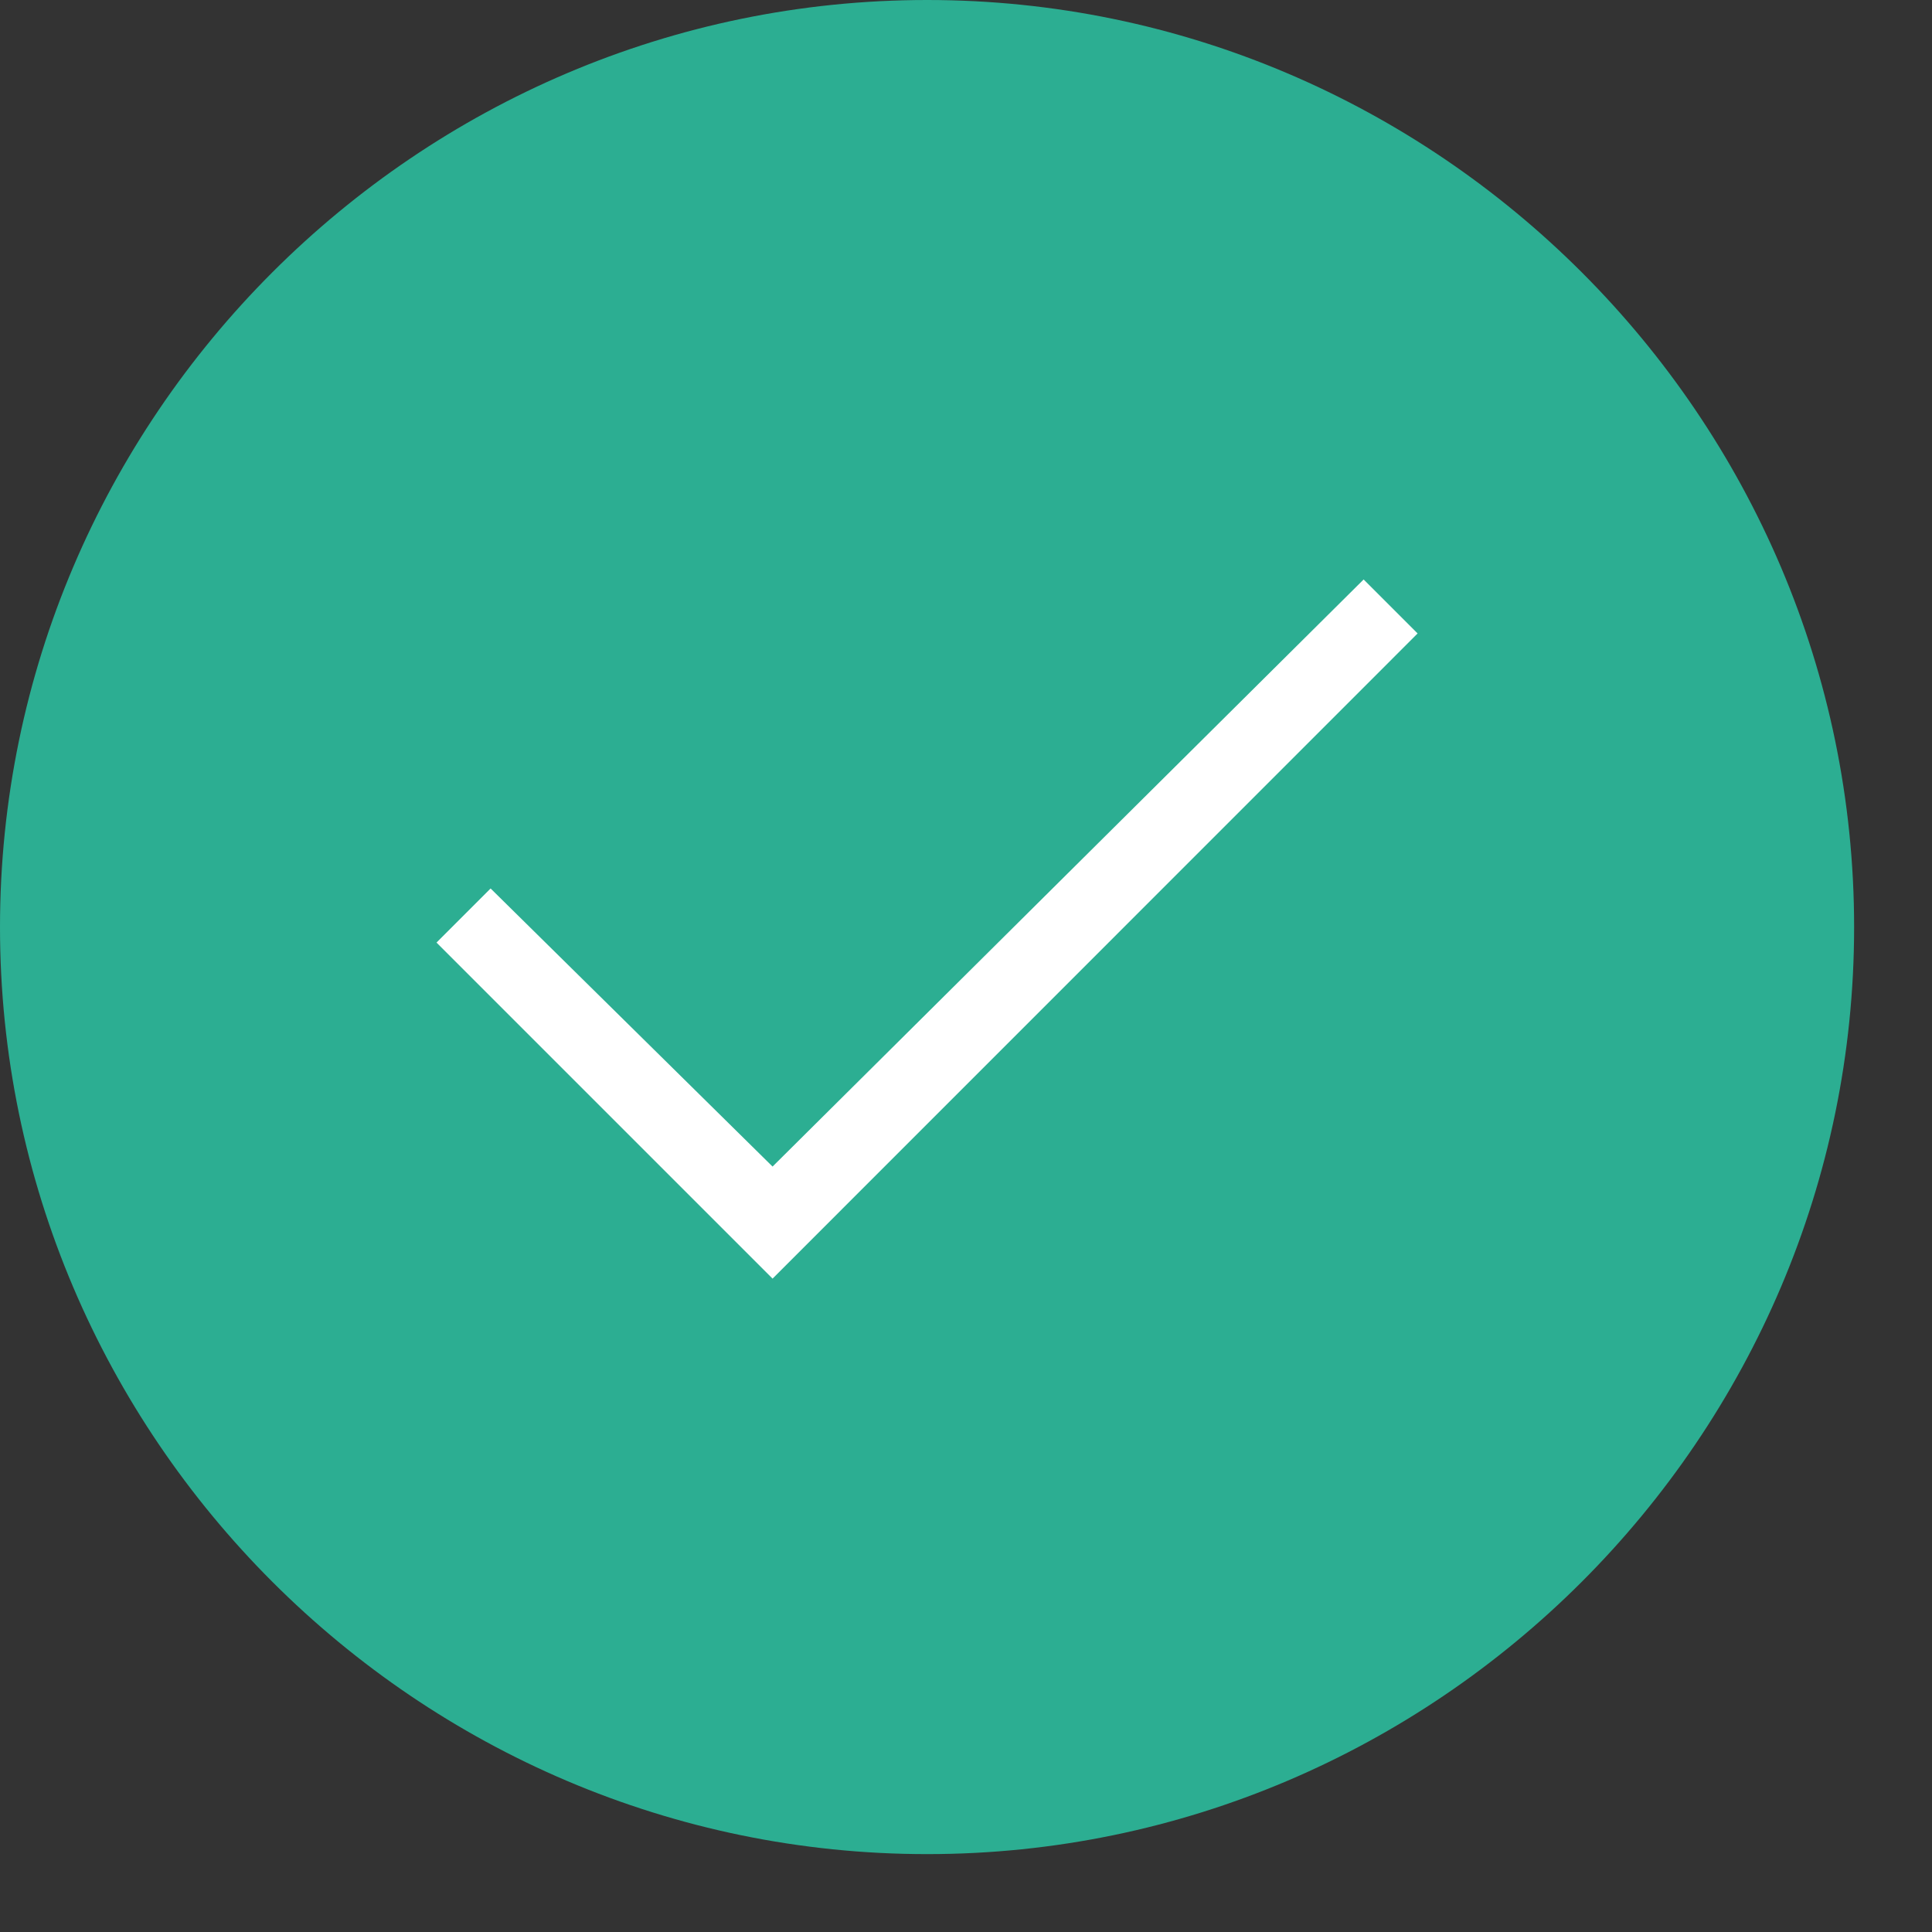 <?xml version="1.0" encoding="UTF-8"?>
<svg width="16px" height="16px" viewBox="0 0 16 16" version="1.1" xmlns="http://www.w3.org/2000/svg" xmlns:xlink="http://www.w3.org/1999/xlink">
    <rect x="0" y="0" width="16" height="16" fill="#333333" stroke="none"/>
    <!-- Generator: Sketch 52.5 (67469) - http://www.bohemiancoding.com/sketch -->
    <title>Group 9 Copy</title>
    <desc>Created with Sketch.</desc>
    <g id="Page-1" stroke="none" stroke-width="1" fill="none" fill-rule="evenodd">
        <g id="1.-WHTCV-WEB-expanded-feedback" transform="translate(-1250, -544)" fill-rule="nonzero">
            <g id="Group-9-Copy" transform="translate(1250, 544)">
                <path d="M7.678,1.45661261e-13 C11.9,1.45661261e-13 15.355,3.455 15.355,7.678 C15.355,11.9 11.9,15.355 7.678,15.355 C3.455,15.355 1.45661261e-13,11.9 1.45661261e-13,7.678 C1.45661261e-13,3.455 3.455,1.45661261e-13 7.678,1.45661261e-13 Z" id="Shape" fill="#2CAE92"></path>
                <polygon id="Shape" fill="#FFFFFF" points="6.398 9.661 4.063 7.358 3.615 7.806 6.398 10.589 11.74 5.246 11.293 4.799"></polygon>
            </g>
        </g>
    </g>
</svg>